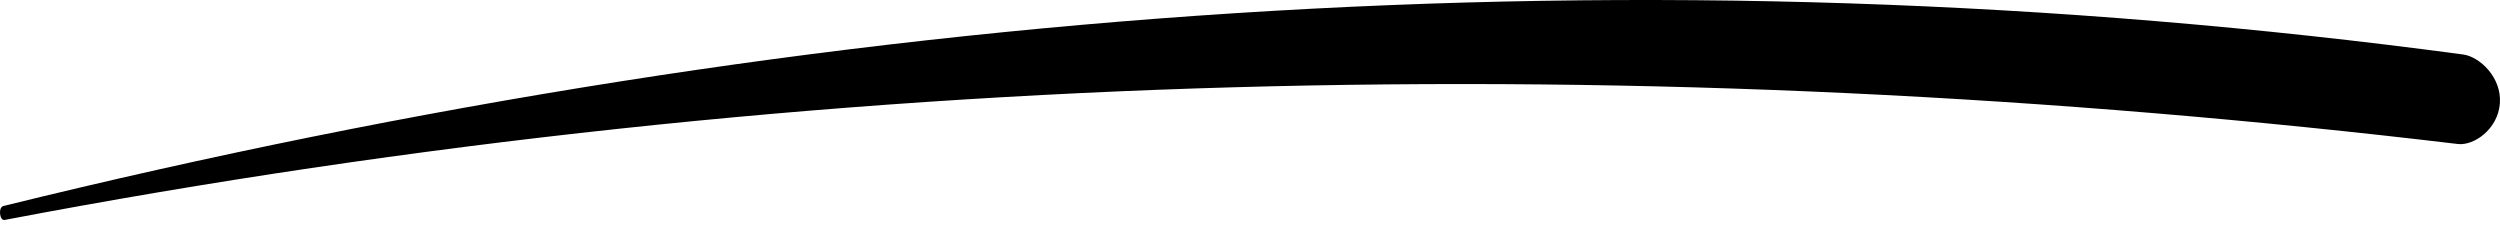     <svg width="240" height="22" viewBox="0 0 240 22" fill="none">
      <path
        fillRule="evenodd"
        clipRule="evenodd"
        d="M0.441 21.115C78.95 6.162 158.05 4.534 235.949 13.824C237.497 14.009 239.796 12.406 239.988 9.935C240.181 7.418 238.026 5.441 236.474 5.233C157.99 -5.317 79.194 0.36 0.317 19.779C-0.185 19.902 -0.051 21.209 0.441 21.115Z"
        fill="currentColor"
      />
    </svg>